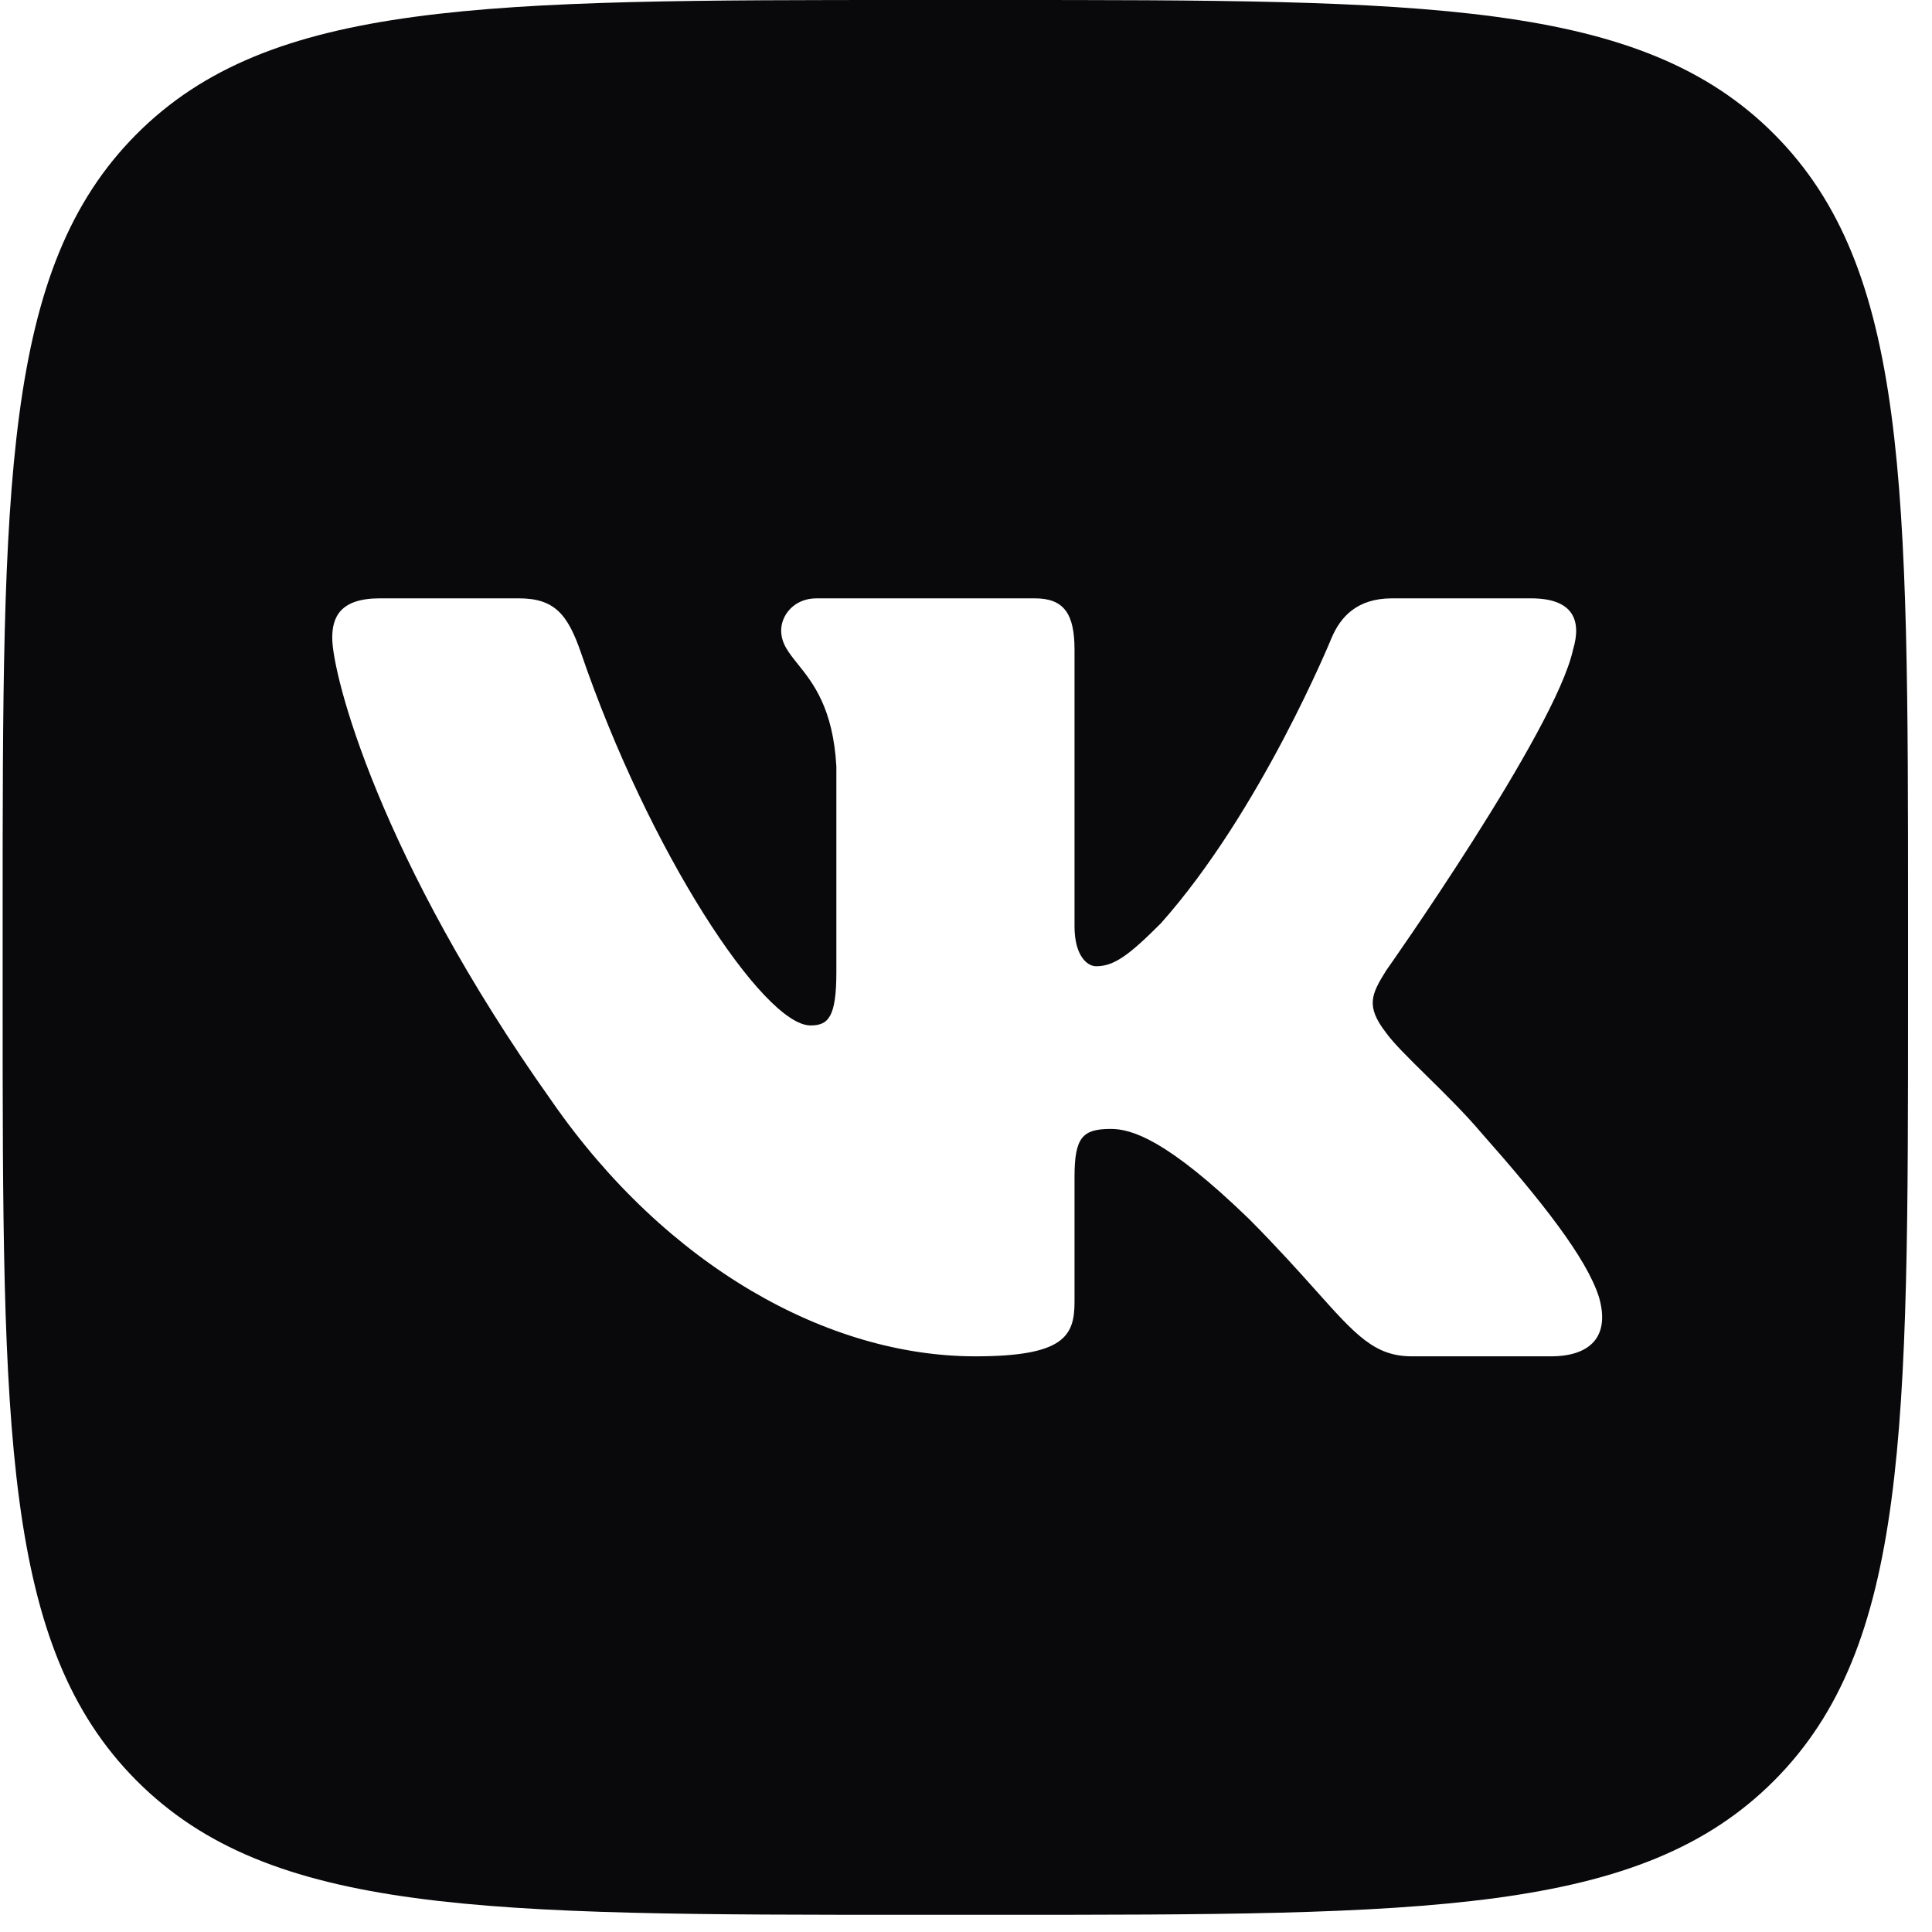 <svg width="30" height="30" viewBox="0 0 30 30" fill="none" xmlns="http://www.w3.org/2000/svg">
<path fill-rule="evenodd" clip-rule="evenodd" d="M2.117 2.086C0.041 4.172 0.041 7.531 0.041 14.247V15.486C0.041 22.2 0.041 25.56 2.117 27.646C4.193 29.733 7.535 29.733 14.218 29.733H15.451C22.132 29.733 25.476 29.733 27.552 27.646C29.628 25.56 29.628 22.201 29.628 15.486V14.247C29.628 7.532 29.628 4.172 27.552 2.086C25.476 0 22.133 0 15.451 0H14.218C7.536 0 4.193 0 2.117 2.086ZM5.899 9.291H8.055C8.607 9.291 8.814 9.534 9.021 10.135C10.076 13.223 11.855 15.923 12.586 15.923C12.861 15.923 12.987 15.796 12.987 15.095V11.903C12.937 10.994 12.621 10.601 12.387 10.31C12.243 10.13 12.13 9.989 12.13 9.79C12.13 9.547 12.336 9.291 12.678 9.291H16.069C16.526 9.291 16.685 9.537 16.685 10.088V14.384C16.685 14.842 16.883 15.004 17.02 15.004C17.294 15.004 17.523 14.842 18.026 14.337C19.58 12.592 20.677 9.905 20.677 9.905C20.814 9.583 21.068 9.291 21.616 9.291H23.773C24.426 9.291 24.564 9.629 24.426 10.088C24.151 11.352 21.523 15.072 21.523 15.072C21.294 15.44 21.203 15.623 21.523 16.037C21.636 16.196 21.878 16.434 22.154 16.706C22.436 16.983 22.754 17.297 23.009 17.599C23.936 18.646 24.634 19.53 24.828 20.139C25.006 20.75 24.698 21.061 24.081 21.061H21.924C21.346 21.061 21.055 20.735 20.427 20.032C20.16 19.734 19.833 19.369 19.398 18.931C18.117 17.691 17.57 17.53 17.249 17.53C16.815 17.53 16.685 17.654 16.685 18.274V20.218C16.685 20.75 16.515 21.061 15.143 21.061C12.858 21.061 10.347 19.666 8.564 17.093C5.89 13.327 5.159 10.479 5.159 9.905C5.159 9.583 5.282 9.291 5.899 9.291Z" fill="#09090B"/>
</svg>
